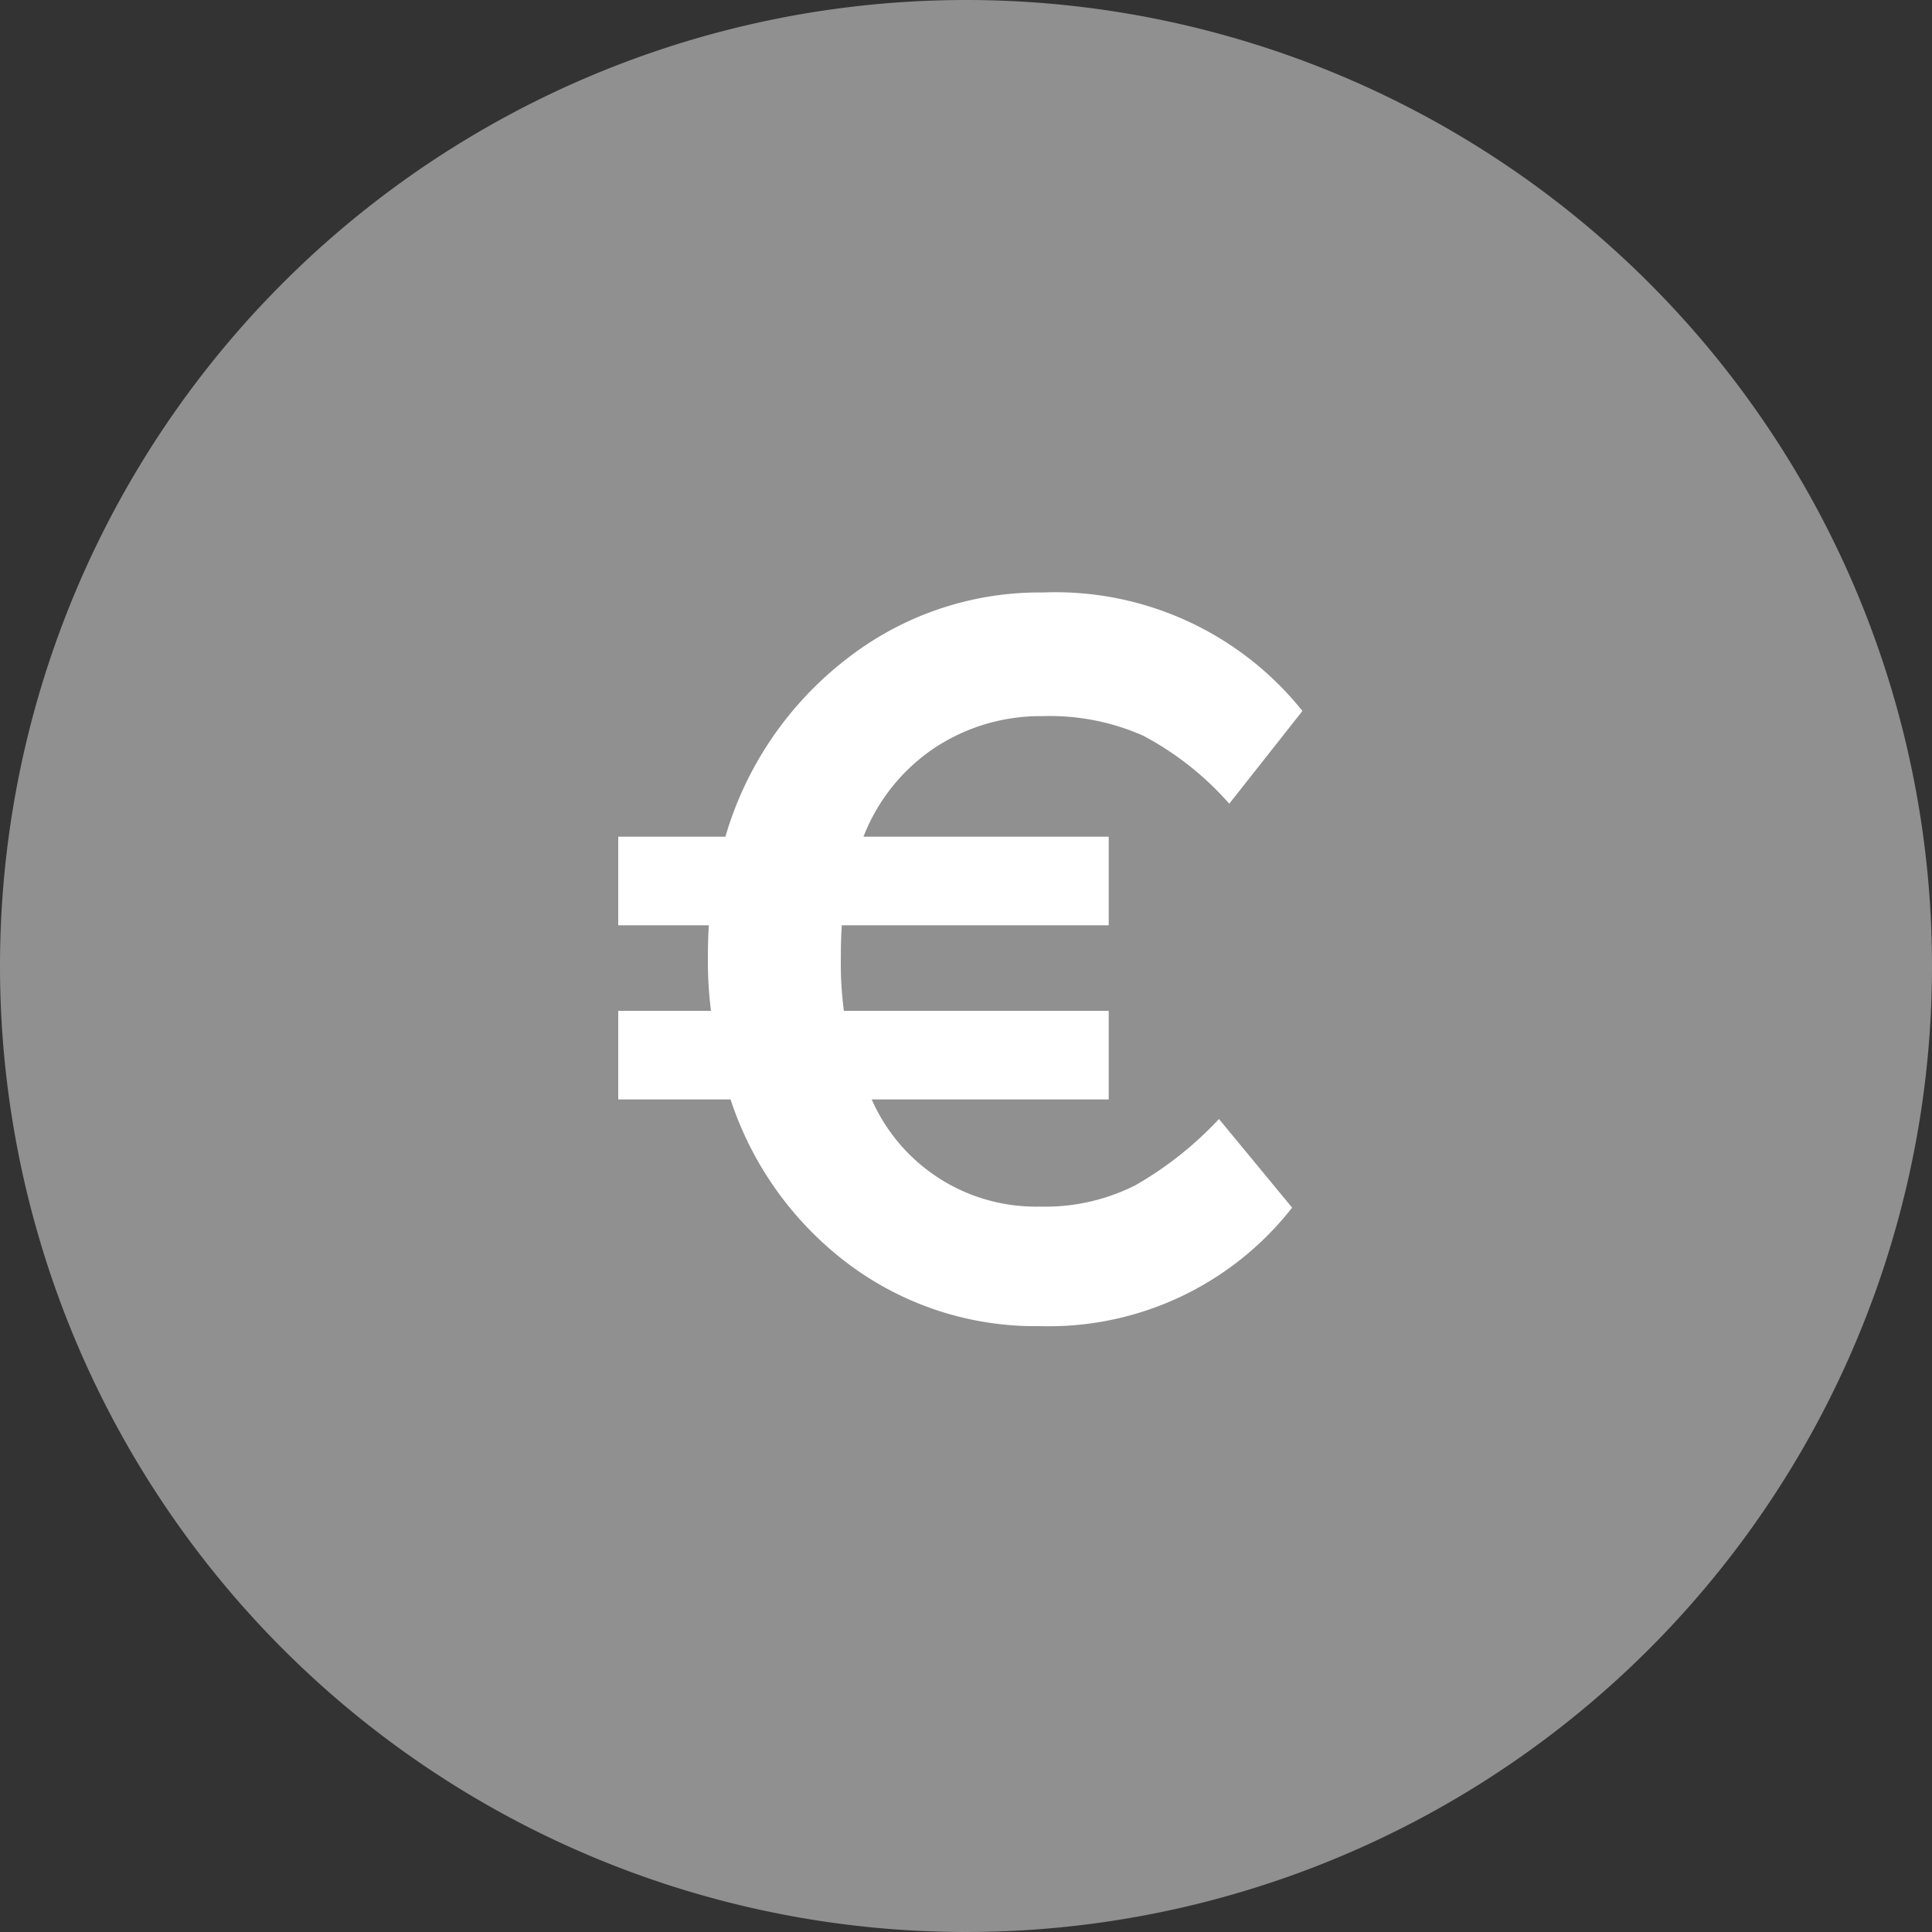 <svg xmlns="http://www.w3.org/2000/svg" width="75" height="75" viewBox="0 0 75 75">
  <rect x="0" y="0" width="75" height="75" fill="#333333" stroke="none"/>
  <g id="Group_8666" data-name="Group 8666" transform="translate(-740 -339)">
    <g id="Group_628" data-name="Group 628" transform="translate(-166 44)">
      <path id="Symbols" d="M37.5,0A37.5,37.5,0,1,1,0,37.5,37.5,37.5,0,0,1,37.5,0Z" transform="translate(906 295)" fill="#909090"/>
    </g>
    <path id="Path_13043" data-name="Path 13043" d="M-13.14-15.72v-3.44h4.16A13.481,13.481,0,0,1-4.3-26.04a12.153,12.153,0,0,1,7.64-2.6,12.279,12.279,0,0,1,10.08,4.6l-2.84,3.6a11.8,11.8,0,0,0-3.34-2.64,8.959,8.959,0,0,0-3.9-.76A7.454,7.454,0,0,0-.84-22.62a7.349,7.349,0,0,0-2.78,3.46H5.9v3.44H-4.46q-.04.48-.04,1.46a13.772,13.772,0,0,0,.12,1.86H5.9v3.44H-3.3A6.96,6.96,0,0,0,3.22-4.8a7.776,7.776,0,0,0,3.7-.82A13.793,13.793,0,0,0,10.18-8.2l2.84,3.44a11.987,11.987,0,0,1-9.8,4.6A12.091,12.091,0,0,1-4.16-2.54,13.086,13.086,0,0,1-8.78-8.96h-4.36V-12.4h3.6a15.465,15.465,0,0,1-.12-1.92q0-.96.04-1.4Z" transform="translate(777.14 390.64)" fill="#fff"/>
  </g>
</svg>
